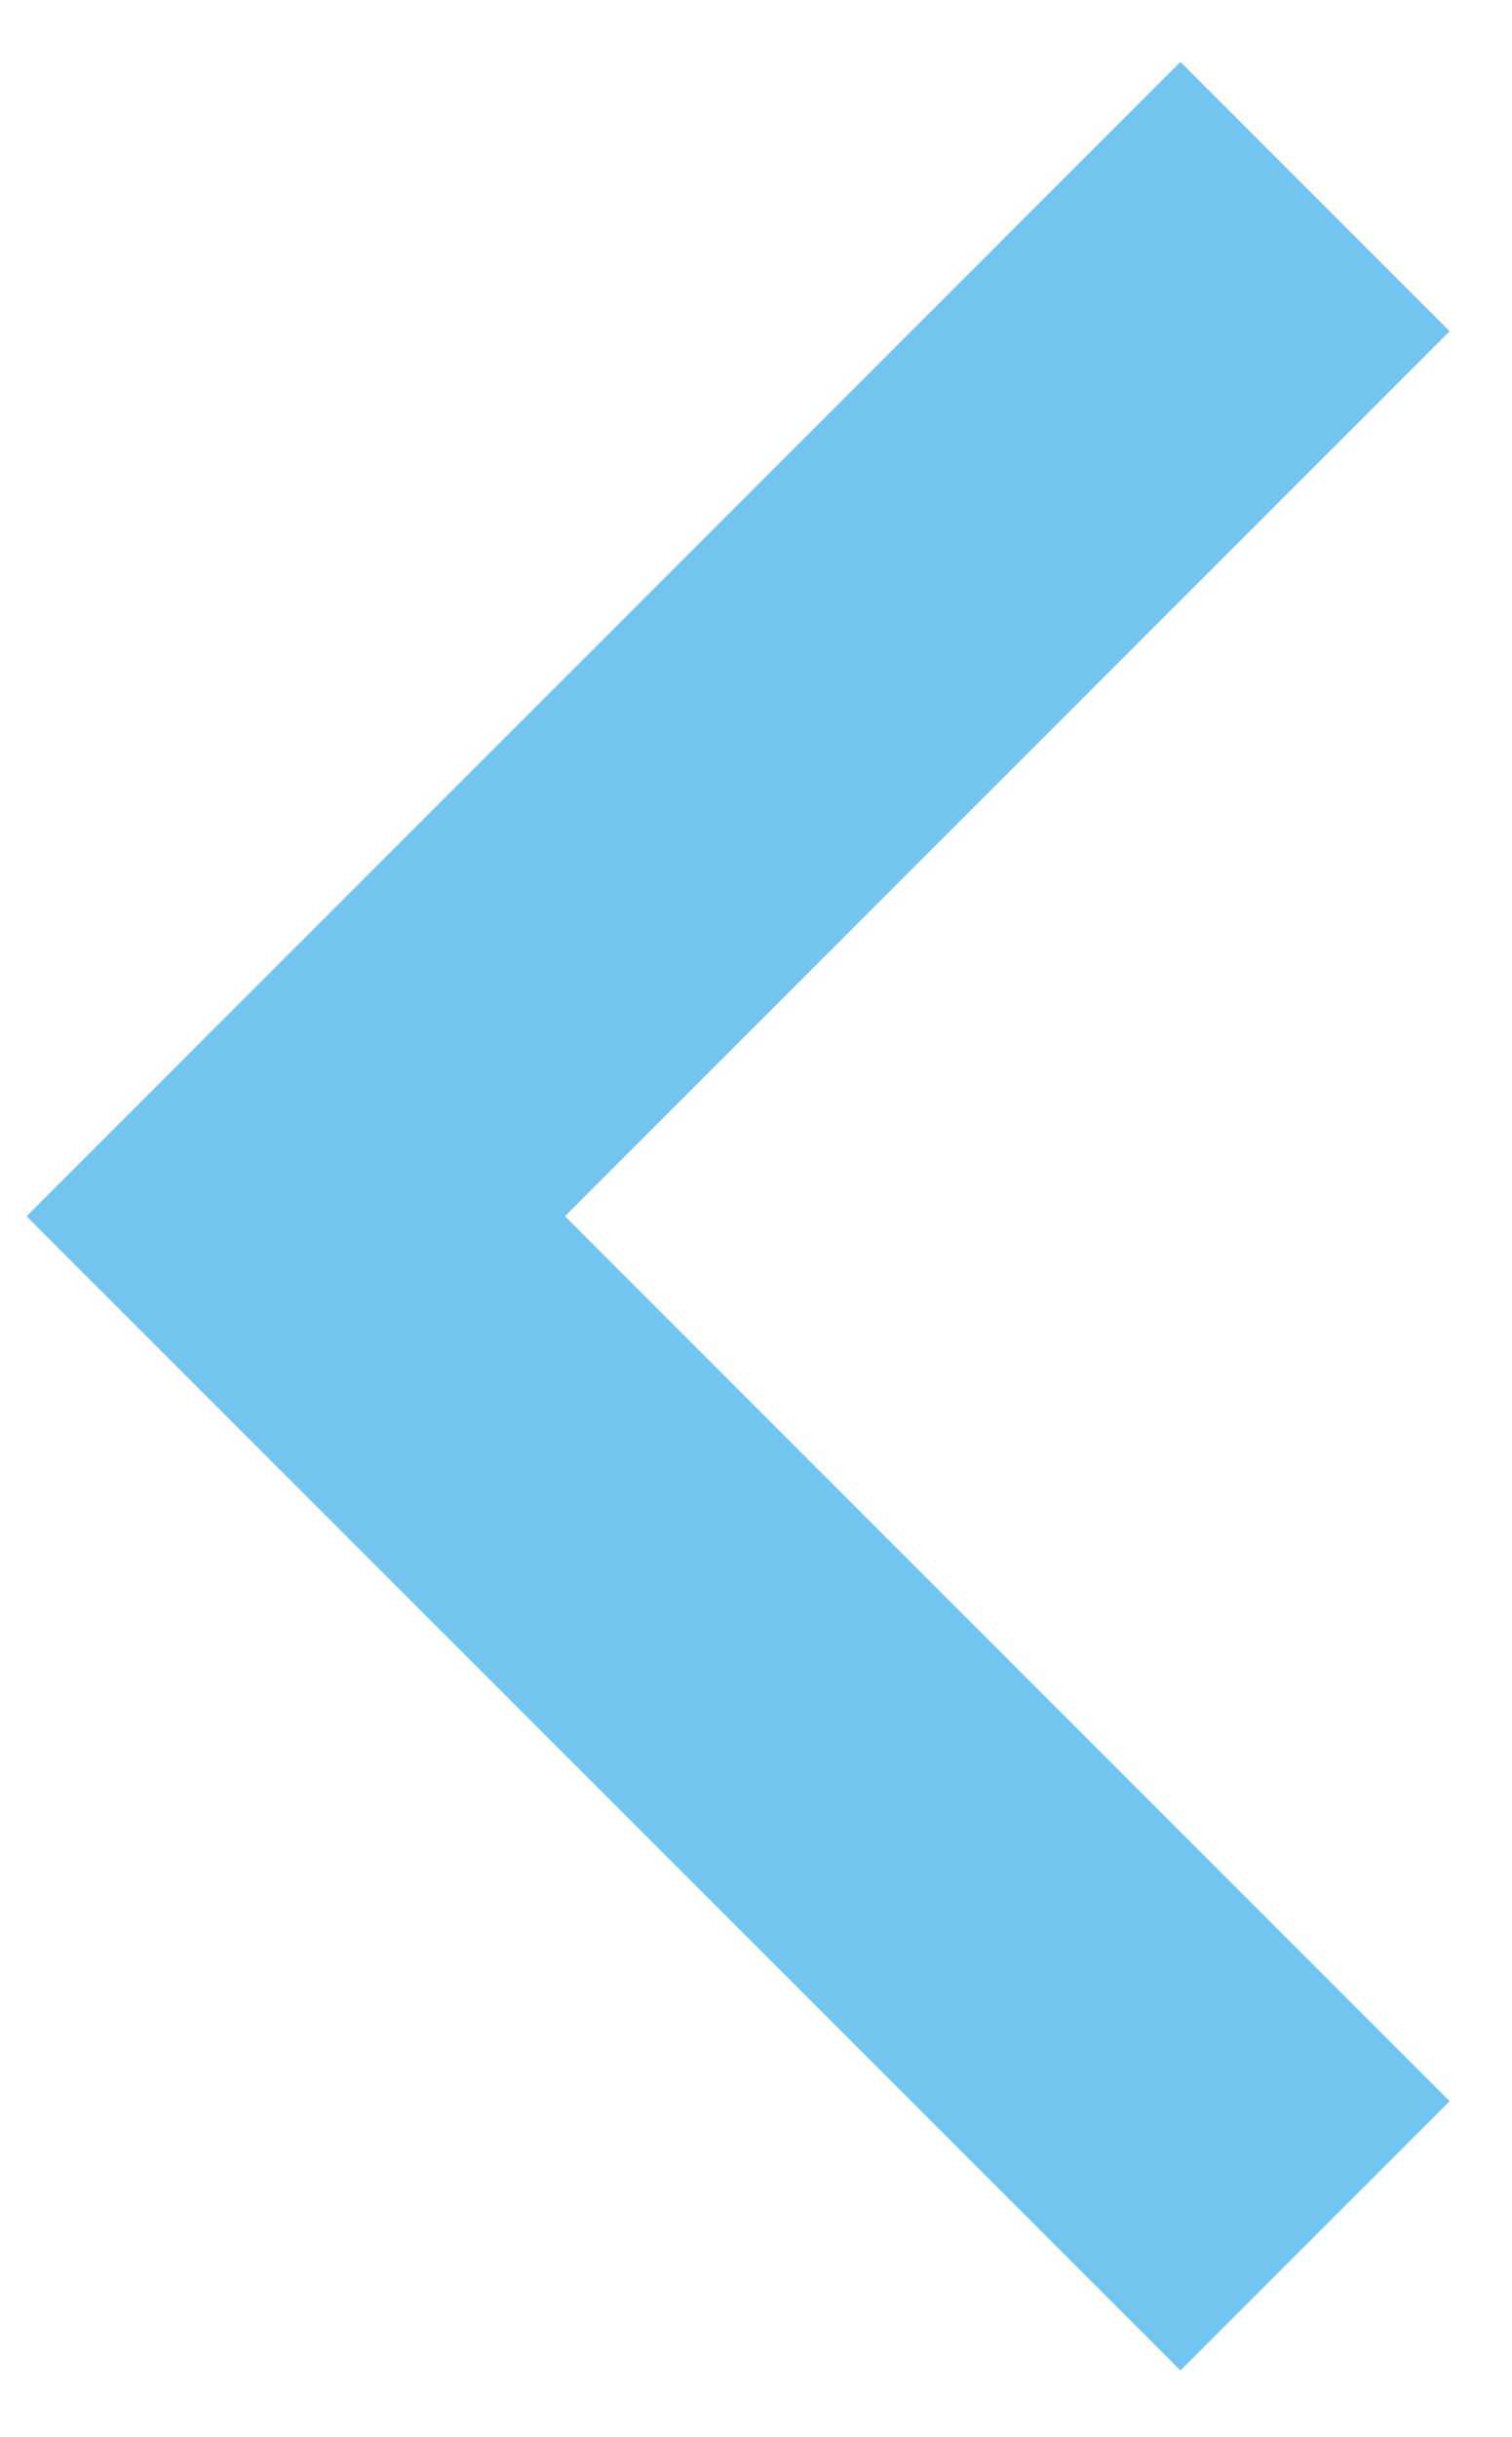 <svg width="18" height="29" viewBox="0 0 18 29" fill="none" xmlns="http://www.w3.org/2000/svg">
<path fill-rule="evenodd" clip-rule="evenodd" d="M17.258 3.942L14.053 0.737L0.316 14.474L14.053 28.21L17.258 25.005L6.726 14.474L17.258 3.942Z" fill="#74c4f0"/>
</svg>
